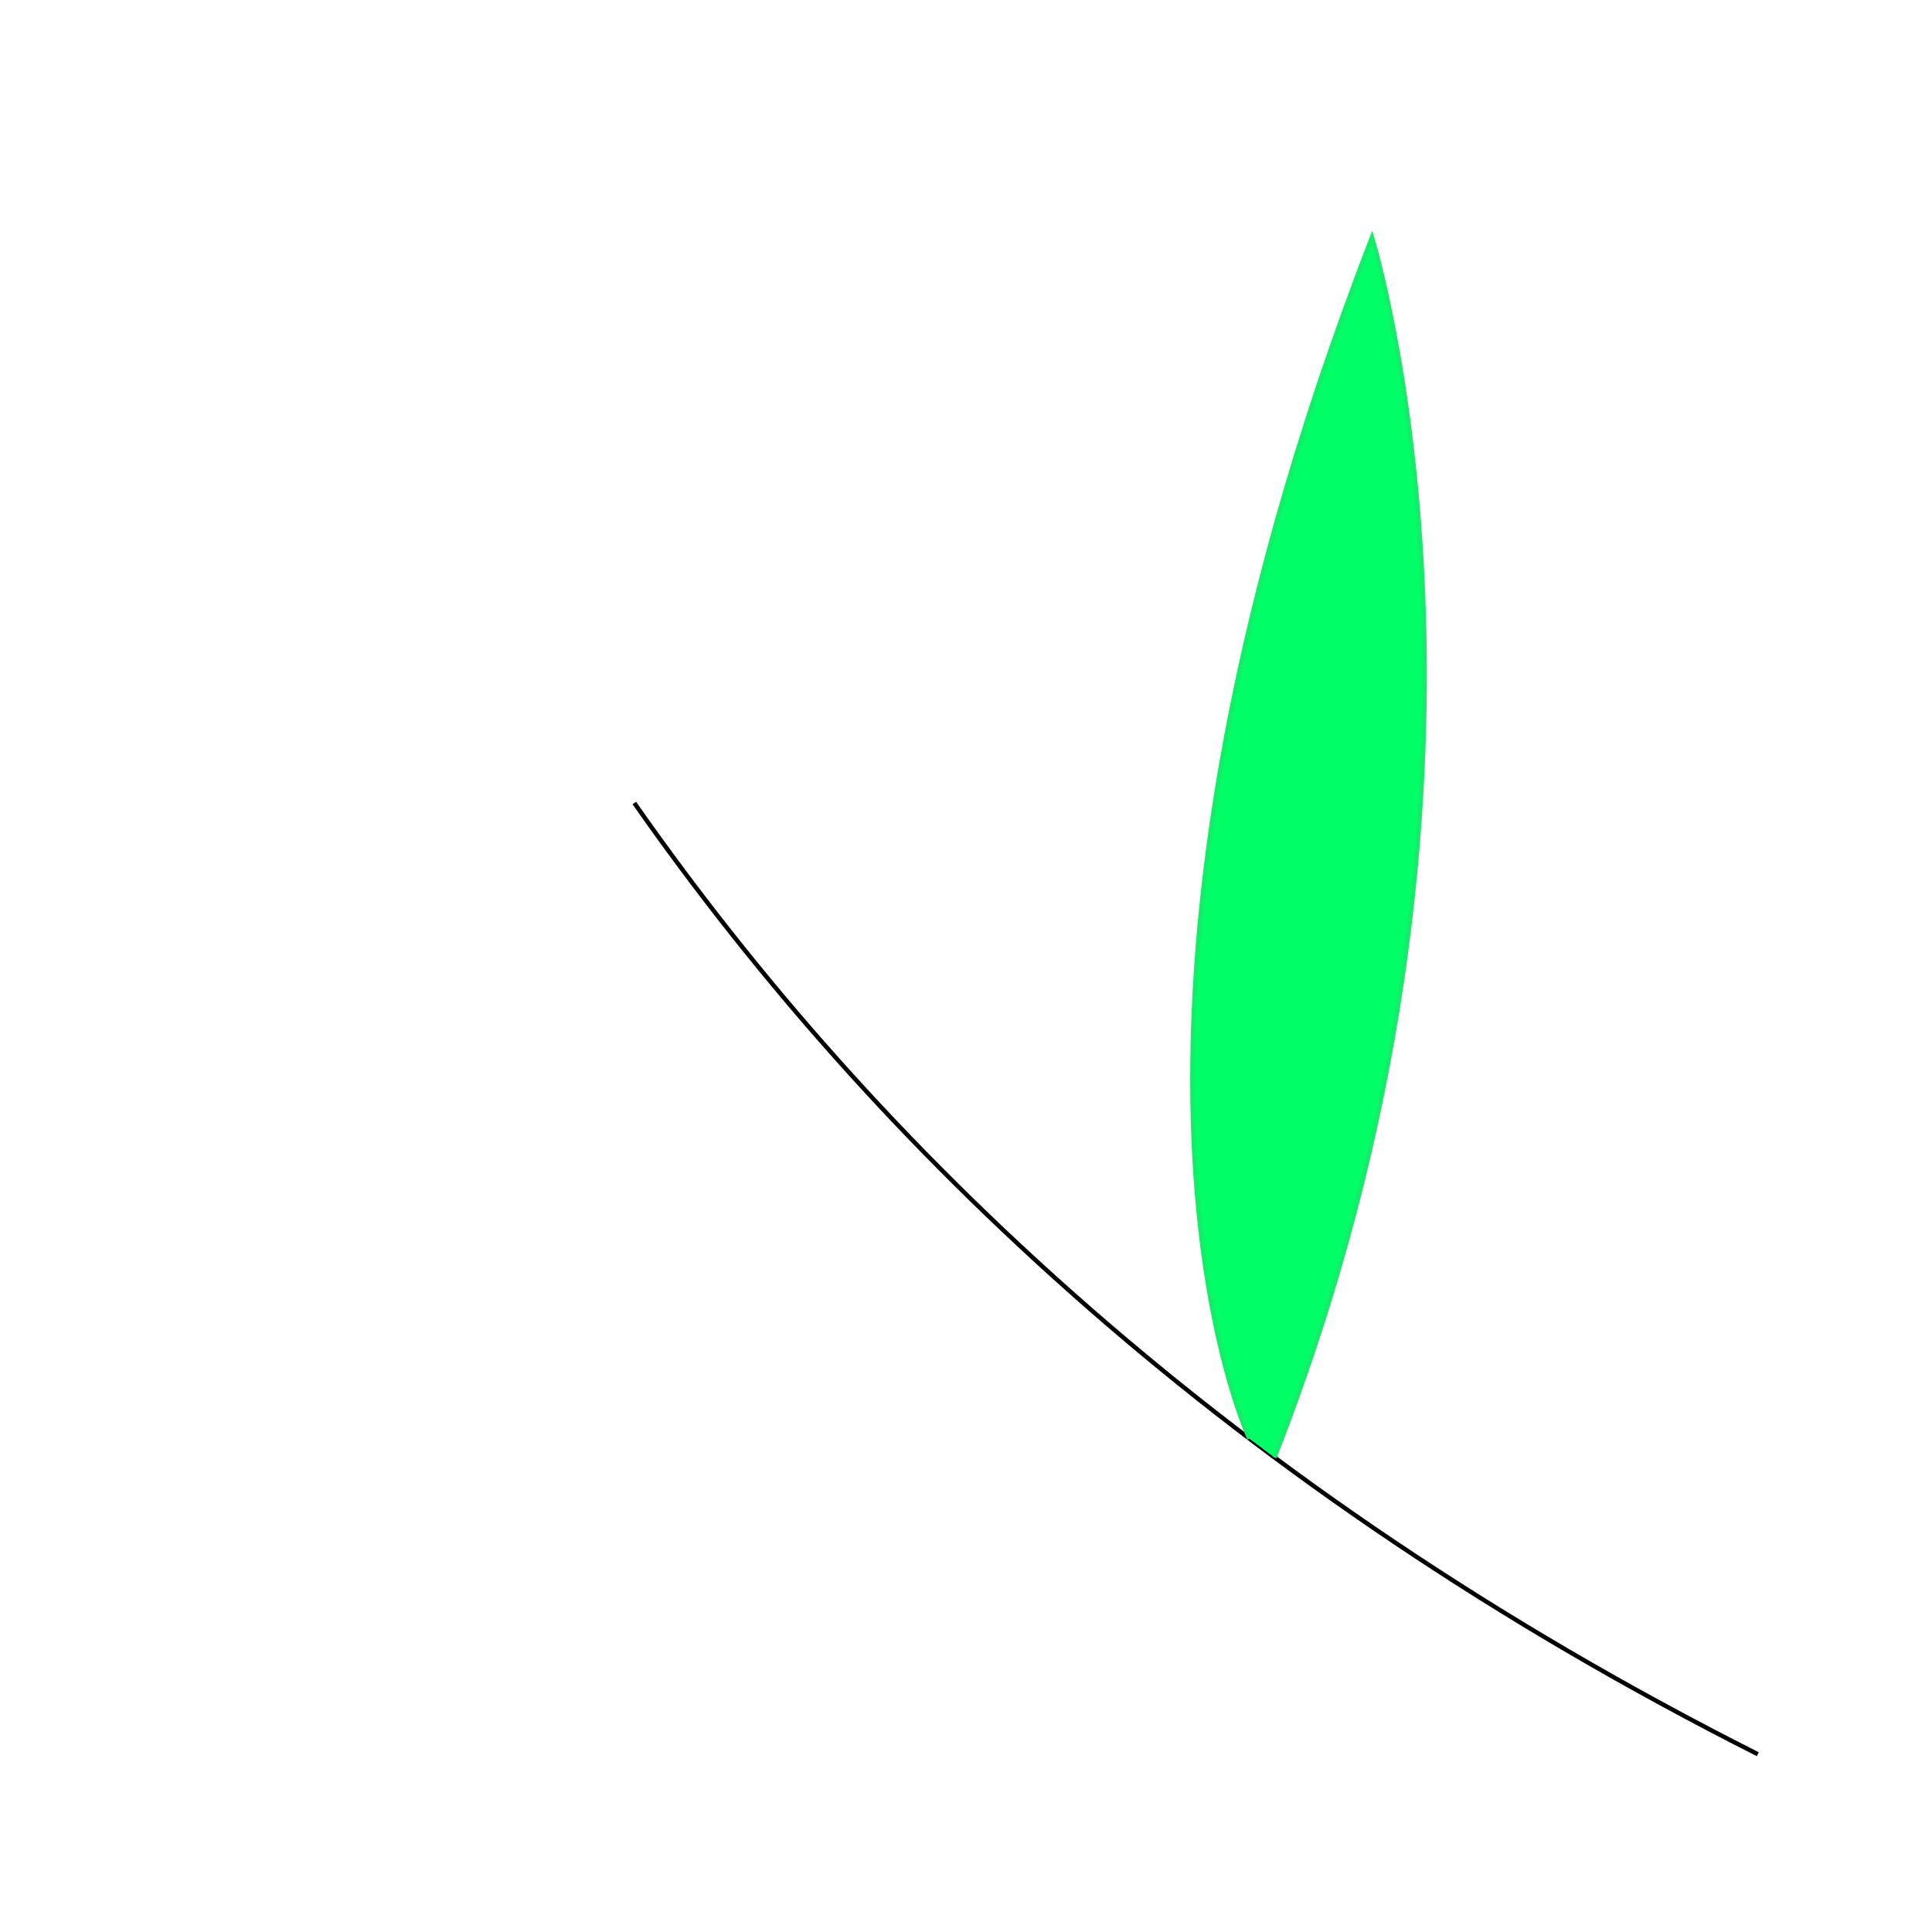 <?xml version="1.0" encoding="UTF-8" standalone="no"?>
<!DOCTYPE svg PUBLIC "-//W3C//DTD SVG 1.1//EN" "http://www.w3.org/Graphics/SVG/1.1/DTD/svg11.dtd">
<svg width="100%" height="100%" viewBox="0 0 1080 1080" version="1.1" xmlns="http://www.w3.org/2000/svg" xmlns:xlink="http://www.w3.org/1999/xlink" xml:space="preserve" xmlns:serif="http://www.serif.com/" style="fill-rule:evenodd;clip-rule:evenodd;stroke-miterlimit:10;">
    <g id="plante_A">
        <g id="tige" transform="matrix(-0.763,-0.646,-0.646,0.763,600.713,308.936)">
            <path d="M-725.668,265.916C-404.625,342.775 -129.335,325.709 97.443,265.916" style="fill:none;fill-rule:nonzero;stroke:black;stroke-width:2.44px;"/>
        </g>
        <g id="leaf4" transform="matrix(1,0,0,1,698.404,143.2)">
            <path d="M0,661.048C0,661.048 -105.966,439.434 68.537,-10.517C68.537,-10.517 162.808,292.61 14.032,671.565" style="fill:rgb(0,255,102);fill-rule:nonzero;stroke:rgb(21,236,105);stroke-width:2.44px;"/>
        </g>
    </g>
</svg>
